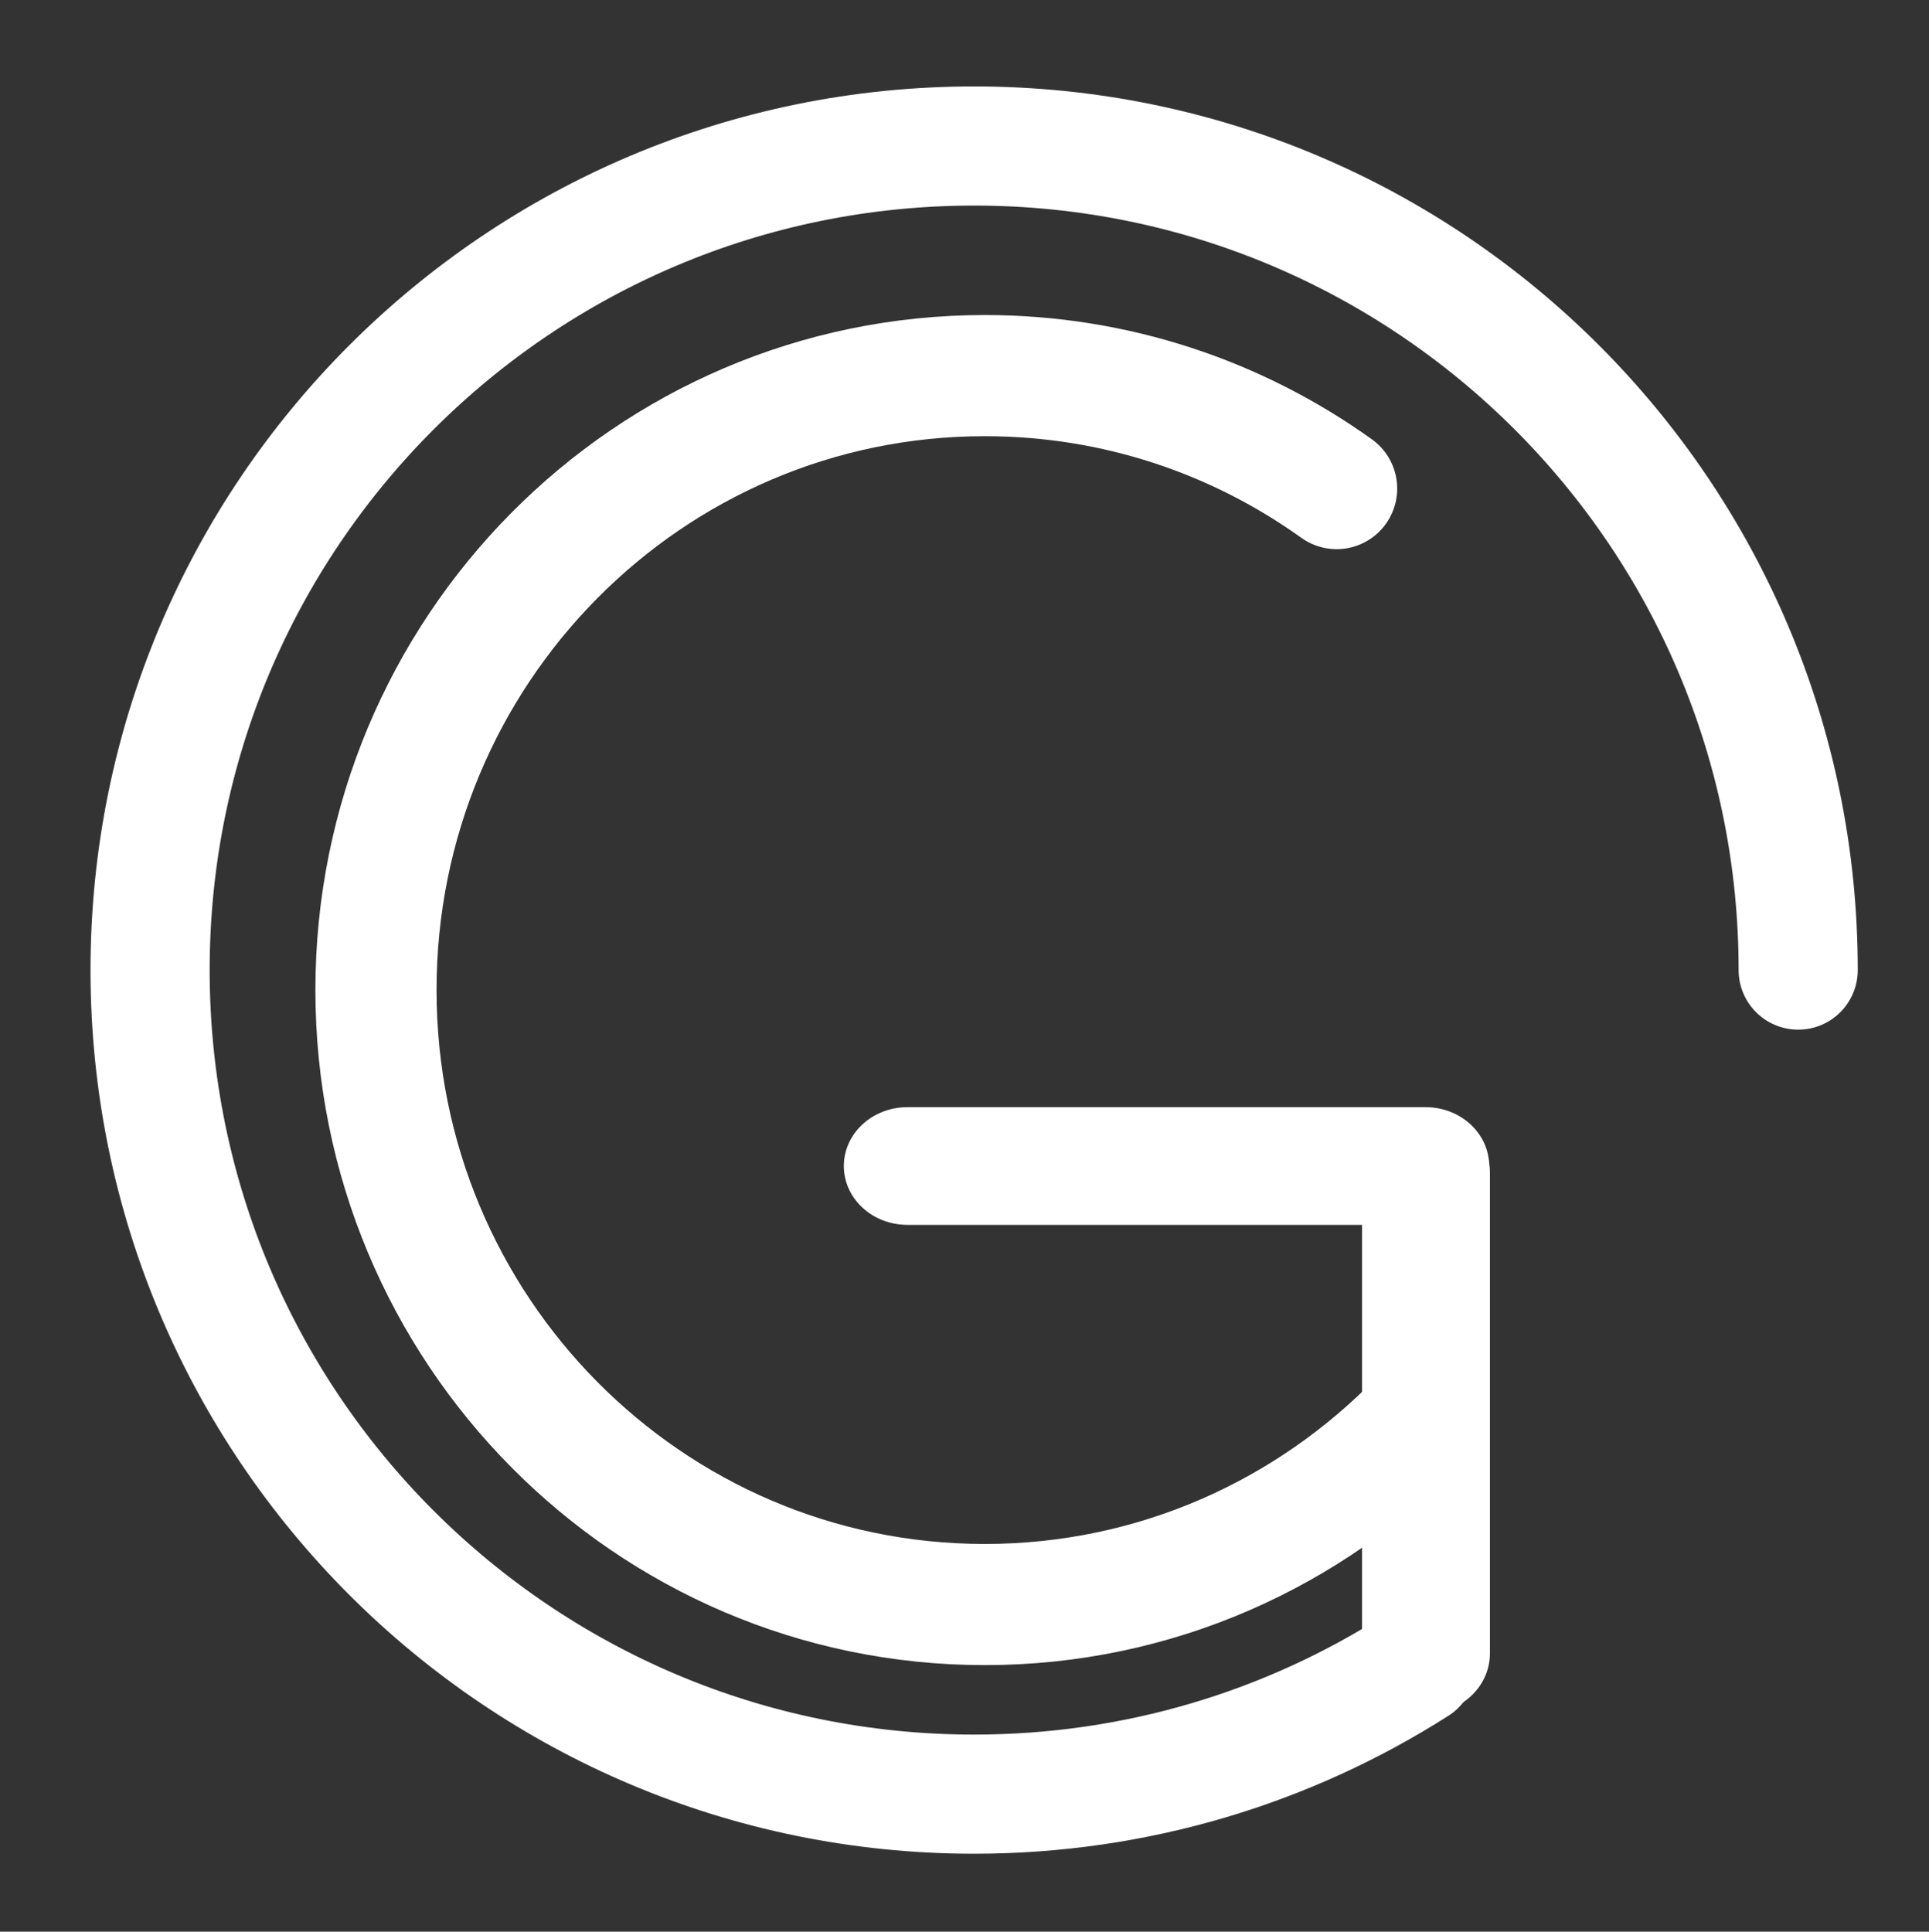 <?xml version="1.0" encoding="UTF-8" standalone="no"?>
<!DOCTYPE svg PUBLIC "-//W3C//DTD SVG 1.1//EN" "http://www.w3.org/Graphics/SVG/1.1/DTD/svg11.dtd">
<!-- Created with Vectornator (http://vectornator.io/) -->
<svg height="100%" stroke-miterlimit="10" style="fill-rule:nonzero;clip-rule:evenodd;stroke-linecap:round;stroke-linejoin:round;" version="1.1" viewBox="0 0 1033.66 1035.14" width="100%" xml:space="preserve" xmlns="http://www.w3.org/2000/svg" xmlns:vectornator="http://vectornator.io" xmlns:xlink="http://www.w3.org/1999/xlink">
<rect x="0" y="0" width="1033.66" height="1035.14" fill="#333333" stroke="none"/>
<defs/>
<g id="Layer-1" vectornator:layerName="Layer 1">
<path d="M758.984 892.522C690.512 936.161 609.206 961.446 521.994 961.446C278.122 961.446 80.424 763.733 80.424 519.842C80.424 275.952 278.122 78.239 521.994 78.239C765.866 78.239 963.564 275.952 963.564 519.842" fill="#000000" fill-opacity="0" fill-rule="nonzero" opacity="1" stroke="#ffffff" stroke-linecap="round" stroke-linejoin="round" stroke-width="63.848"/>
</g>
<g id="Layer-2" vectornator:layerName="Layer 2">
<path d="M761.14 760.56C701.9 821.808 619.196 859.832 527.693 859.832C347.524 859.832 201.467 712.411 201.467 530.559C201.467 348.706 347.524 201.285 527.693 201.285C597.937 201.285 662.994 223.693 716.233 261.813" fill="#000000" fill-opacity="0" fill-rule="nonzero" opacity="1" stroke="#ffffff" stroke-linecap="round" stroke-linejoin="round" stroke-width="64.924"/>
</g>
<g id="Layer-3" vectornator:layerName="Layer 3">
<path d="M796.241 886.032C796.241 902.62 781.861 916.067 764.121 916.067L764.121 916.067C746.382 916.067 732.002 902.62 732.002 886.032L732.002 628.318C732.002 611.731 746.382 598.284 764.121 598.284L764.121 598.284C781.861 598.284 796.241 611.731 796.241 628.318L796.241 886.032" fill="#ffffff" fill-rule="nonzero" opacity="1" stroke="#ffffff" stroke-linecap="round" stroke-linejoin="round" stroke-width="4.277"/>
<path d="M486.269 595.439L763.878 595.439C781.527 595.439 795.835 608.603 795.835 624.841L795.835 624.841C795.835 641.079 781.527 654.242 763.878 654.242L486.269 654.242C468.619 654.242 454.311 641.079 454.311 624.841L454.311 624.841C454.311 608.603 468.619 595.439 486.269 595.439Z" fill="#ffffff" fill-rule="nonzero" opacity="1" stroke="#ffffff" stroke-linecap="round" stroke-linejoin="round" stroke-width="4.277"/>
</g>
</svg>
